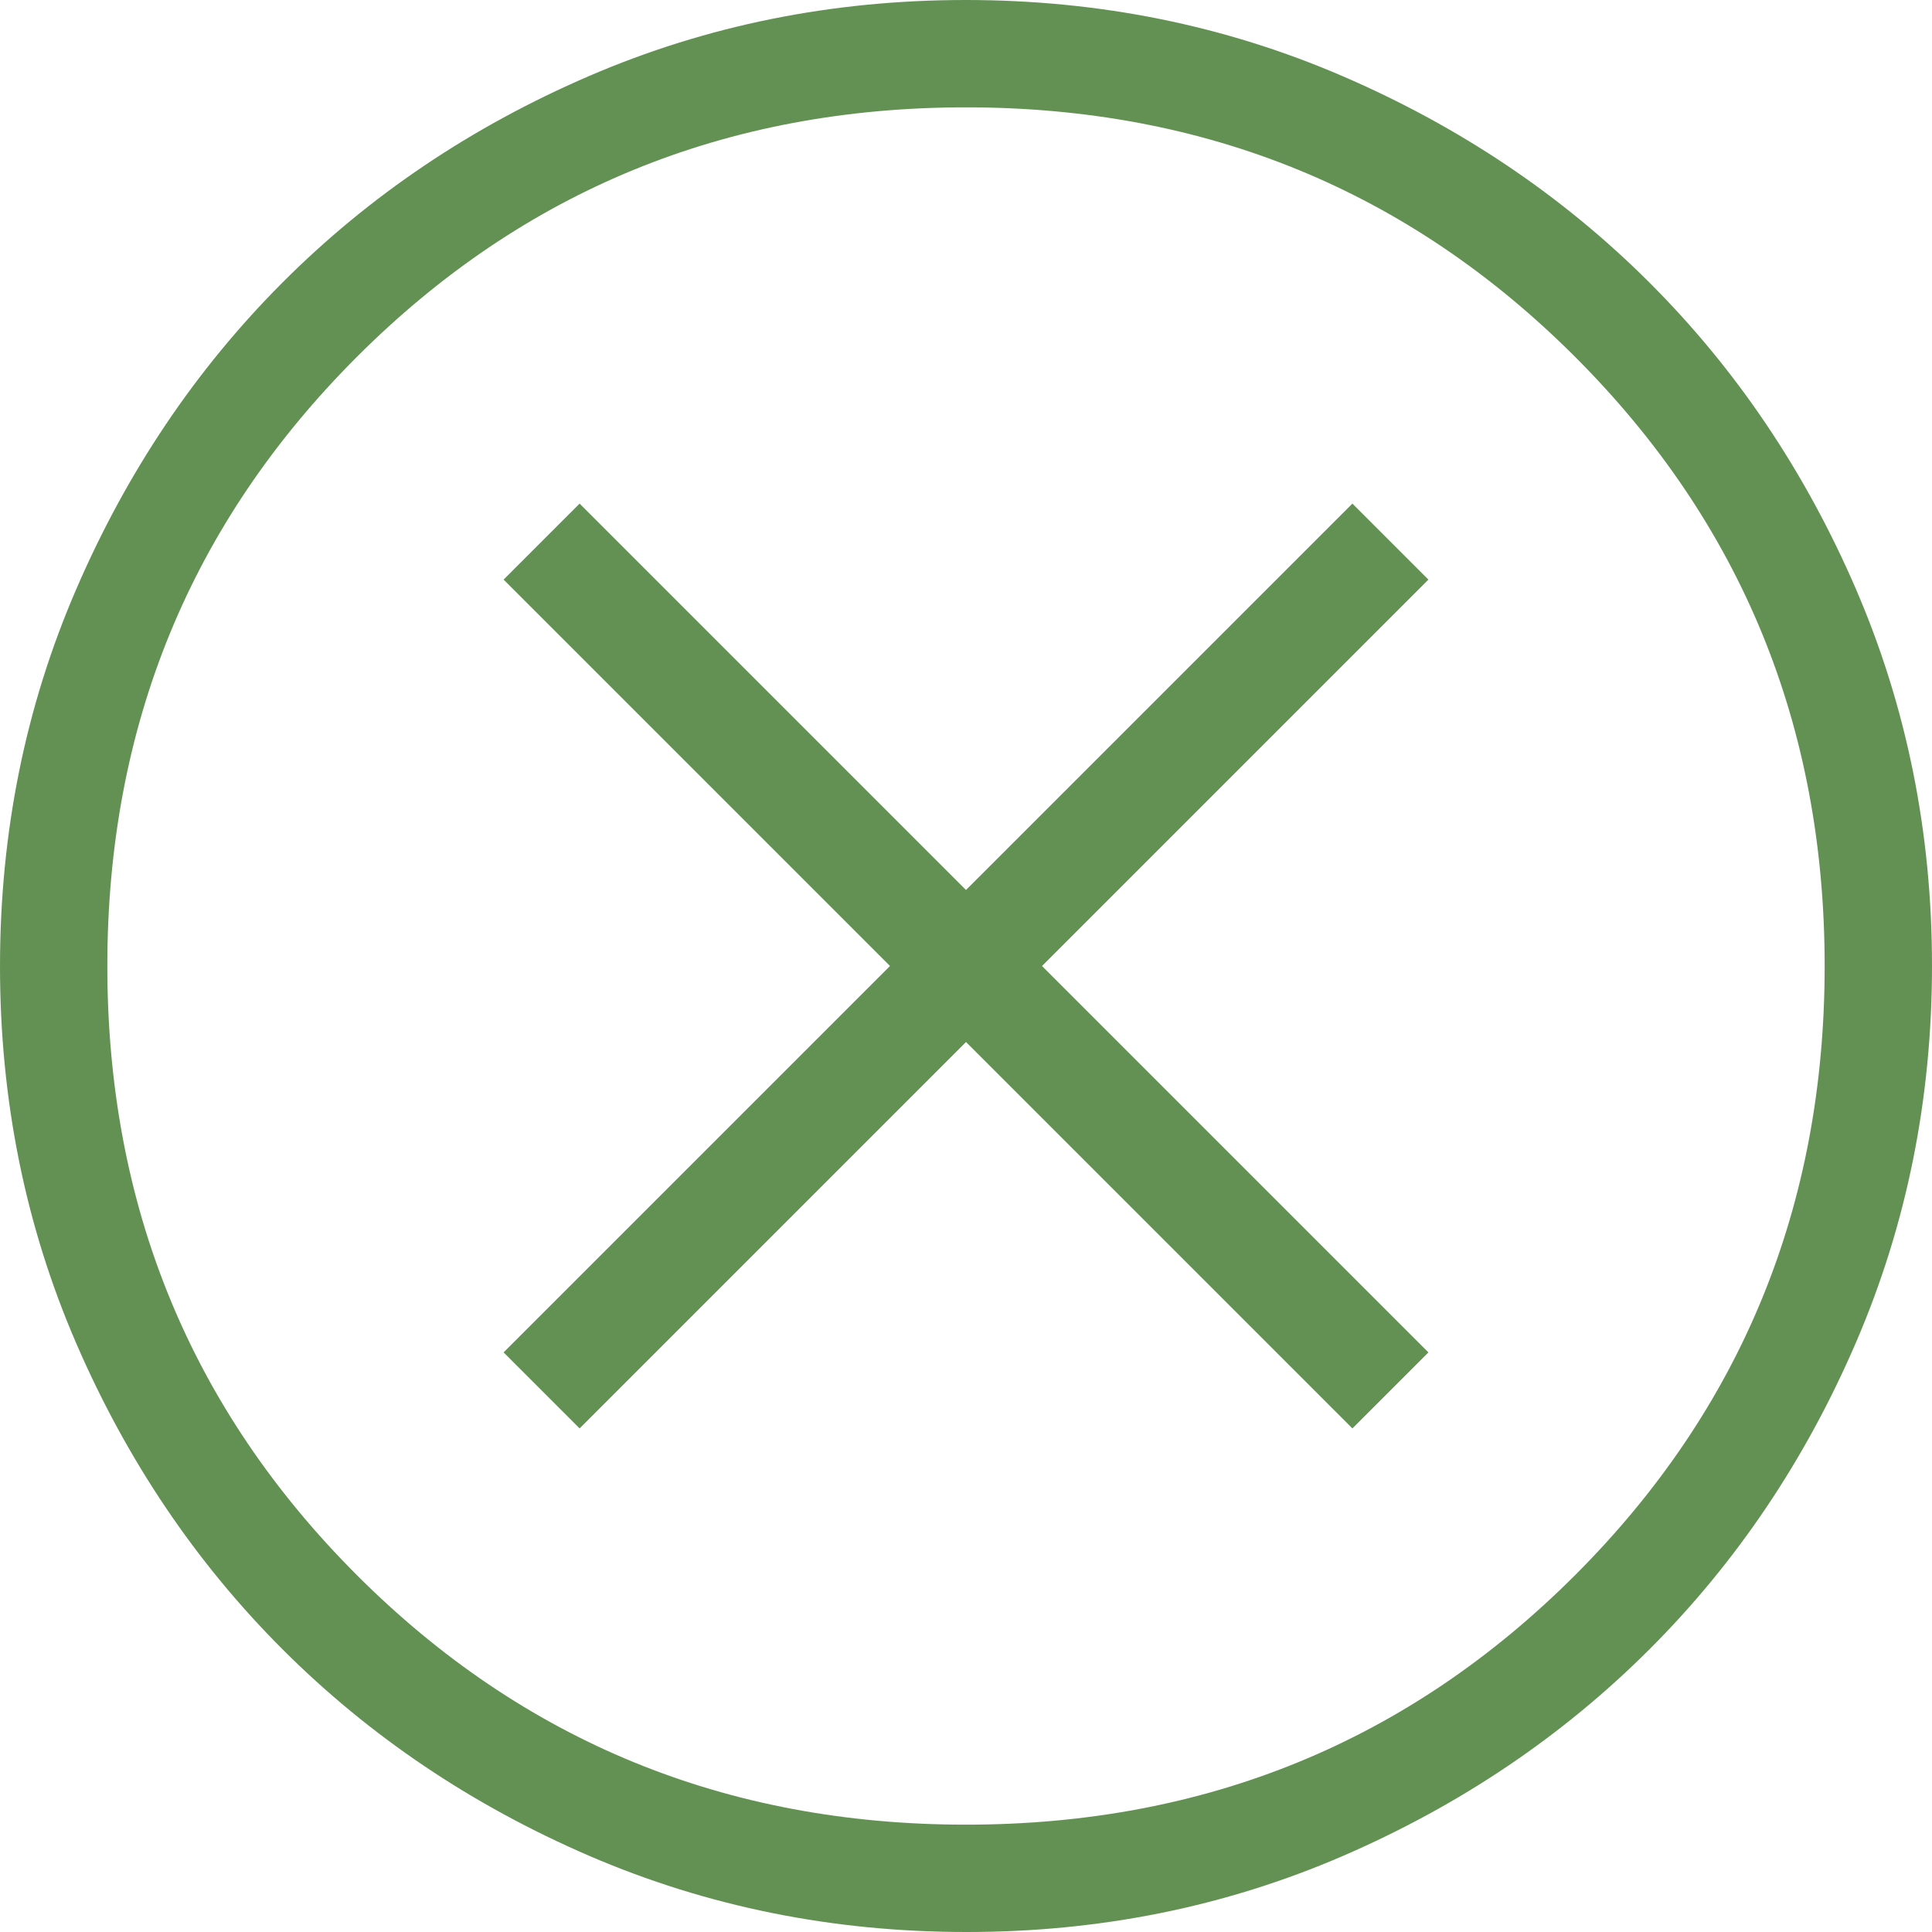 <svg width="50" height="50" viewBox="0 0 50 50" fill="none" xmlns="http://www.w3.org/2000/svg">
<path d="M15 36.967L25 26.967L35 36.967L36.967 35L26.967 25L36.967 15L35 13.033L25 23.033L15 13.033L13.033 15L23.033 25L13.033 35L15 36.967ZM25.008 50C21.553 50 18.303 49.344 15.258 48.033C12.216 46.72 9.569 44.939 7.317 42.689C5.065 40.439 3.282 37.794 1.969 34.756C0.656 31.717 0 28.468 0 25.008C0 21.549 0.656 18.299 1.969 15.258C3.281 12.216 5.059 9.569 7.306 7.317C9.552 5.065 12.197 3.282 15.242 1.969C18.286 0.656 21.536 0 24.992 0C28.447 0 31.697 0.656 34.742 1.969C37.784 3.281 40.431 5.06 42.683 7.308C44.935 9.556 46.718 12.202 48.031 15.244C49.343 18.287 50 21.536 50 24.992C50 28.447 49.344 31.697 48.033 34.742C46.722 37.786 44.941 40.433 42.689 42.683C40.437 44.933 37.793 46.716 34.756 48.031C31.718 49.345 28.469 50.002 25.008 50ZM25 47.222C31.204 47.222 36.458 45.069 40.764 40.764C45.069 36.458 47.222 31.204 47.222 25C47.222 18.796 45.069 13.542 40.764 9.236C36.458 4.931 31.204 2.778 25 2.778C18.796 2.778 13.542 4.931 9.236 9.236C4.931 13.542 2.778 18.796 2.778 25C2.778 31.204 4.931 36.458 9.236 40.764C13.542 45.069 18.796 47.222 25 47.222Z" fill="#639154"/>
</svg>
